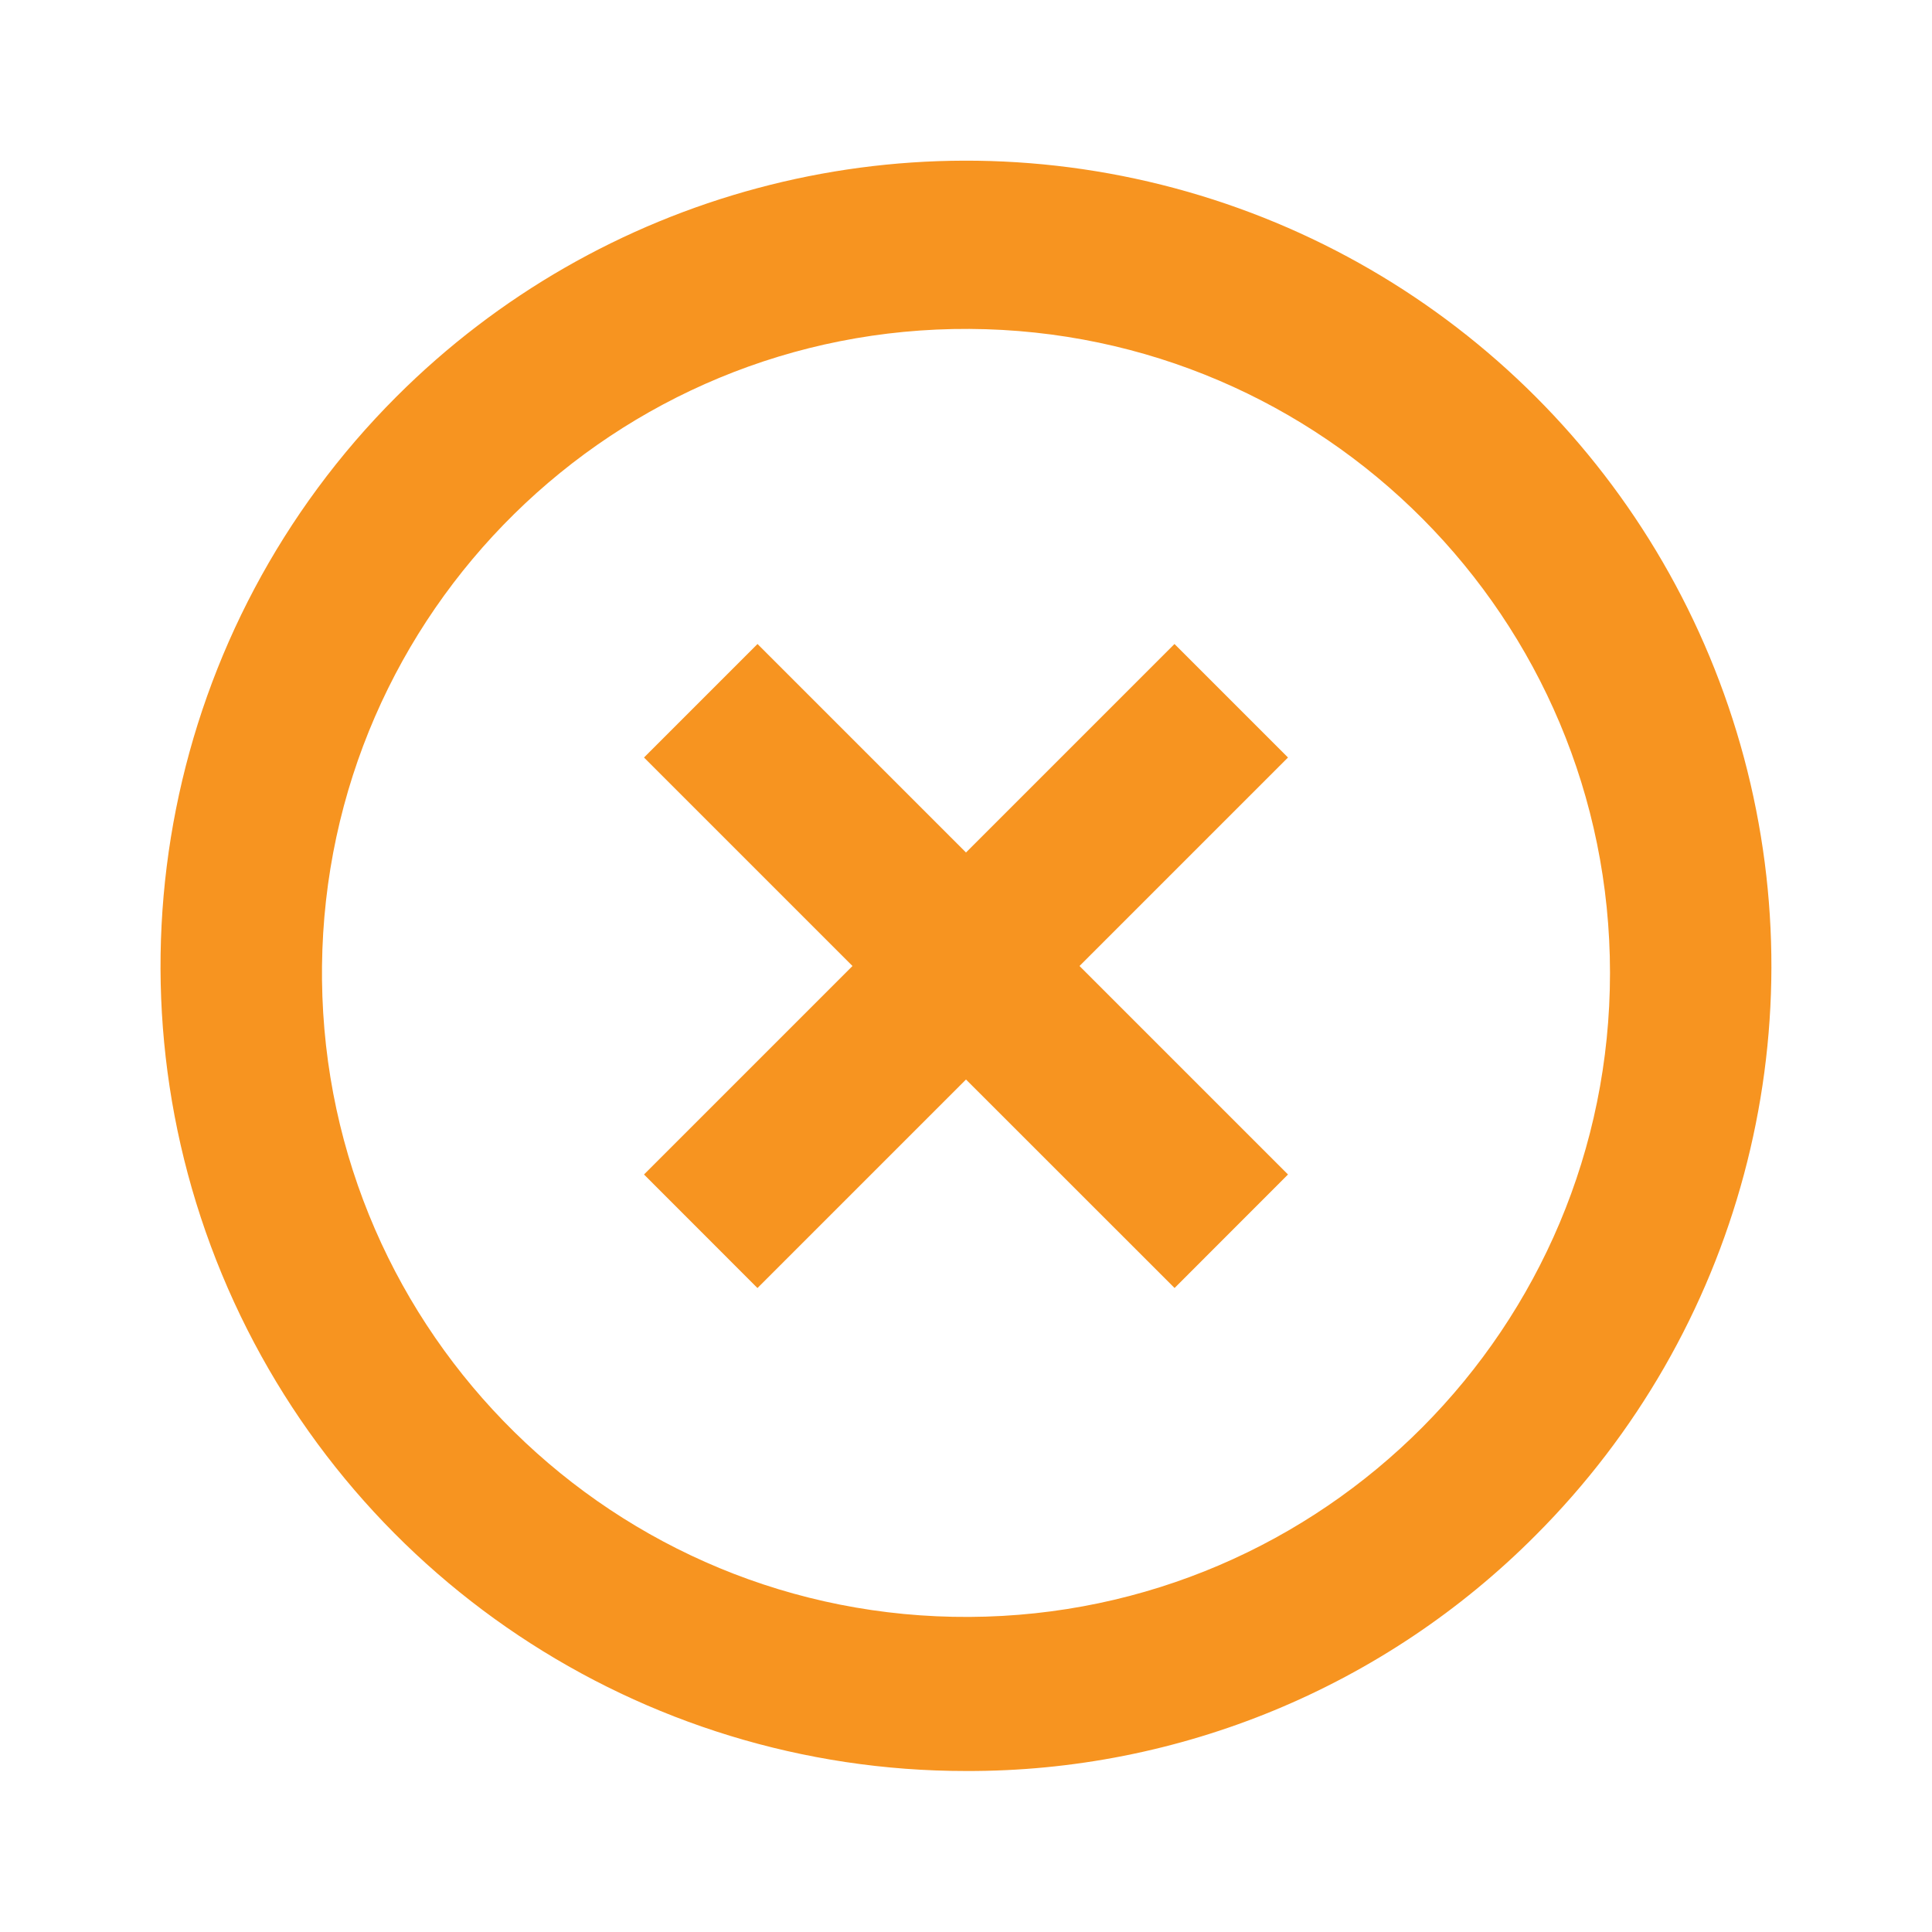 <svg width="24" height="24" viewBox="0 0 24 24" fill="none" xmlns="http://www.w3.org/2000/svg">
<path d="M12 22C7.954 22.002 4.305 19.566 2.756 15.828C1.207 12.089 2.064 7.786 4.926 4.926C7.454 2.399 11.137 1.412 14.59 2.337C18.042 3.262 20.738 5.958 21.664 9.411C22.589 12.863 21.602 16.547 19.074 19.074C17.202 20.955 14.655 22.009 12 22ZM4 12.172C4.048 16.573 7.641 20.11 12.043 20.086C16.444 20.062 20 16.488 20 12.086C20 7.684 16.444 4.11 12.043 4.086C7.641 4.062 4.048 7.599 4 12V12.172ZM9.409 16L8 14.59L10.59 12L8 9.41L9.41 8L12 10.59L14.59 8L16 9.41L13.41 12L16 14.59L14.591 16L12 13.41L9.41 16H9.409Z" fill="#F79420"/>
</svg>
